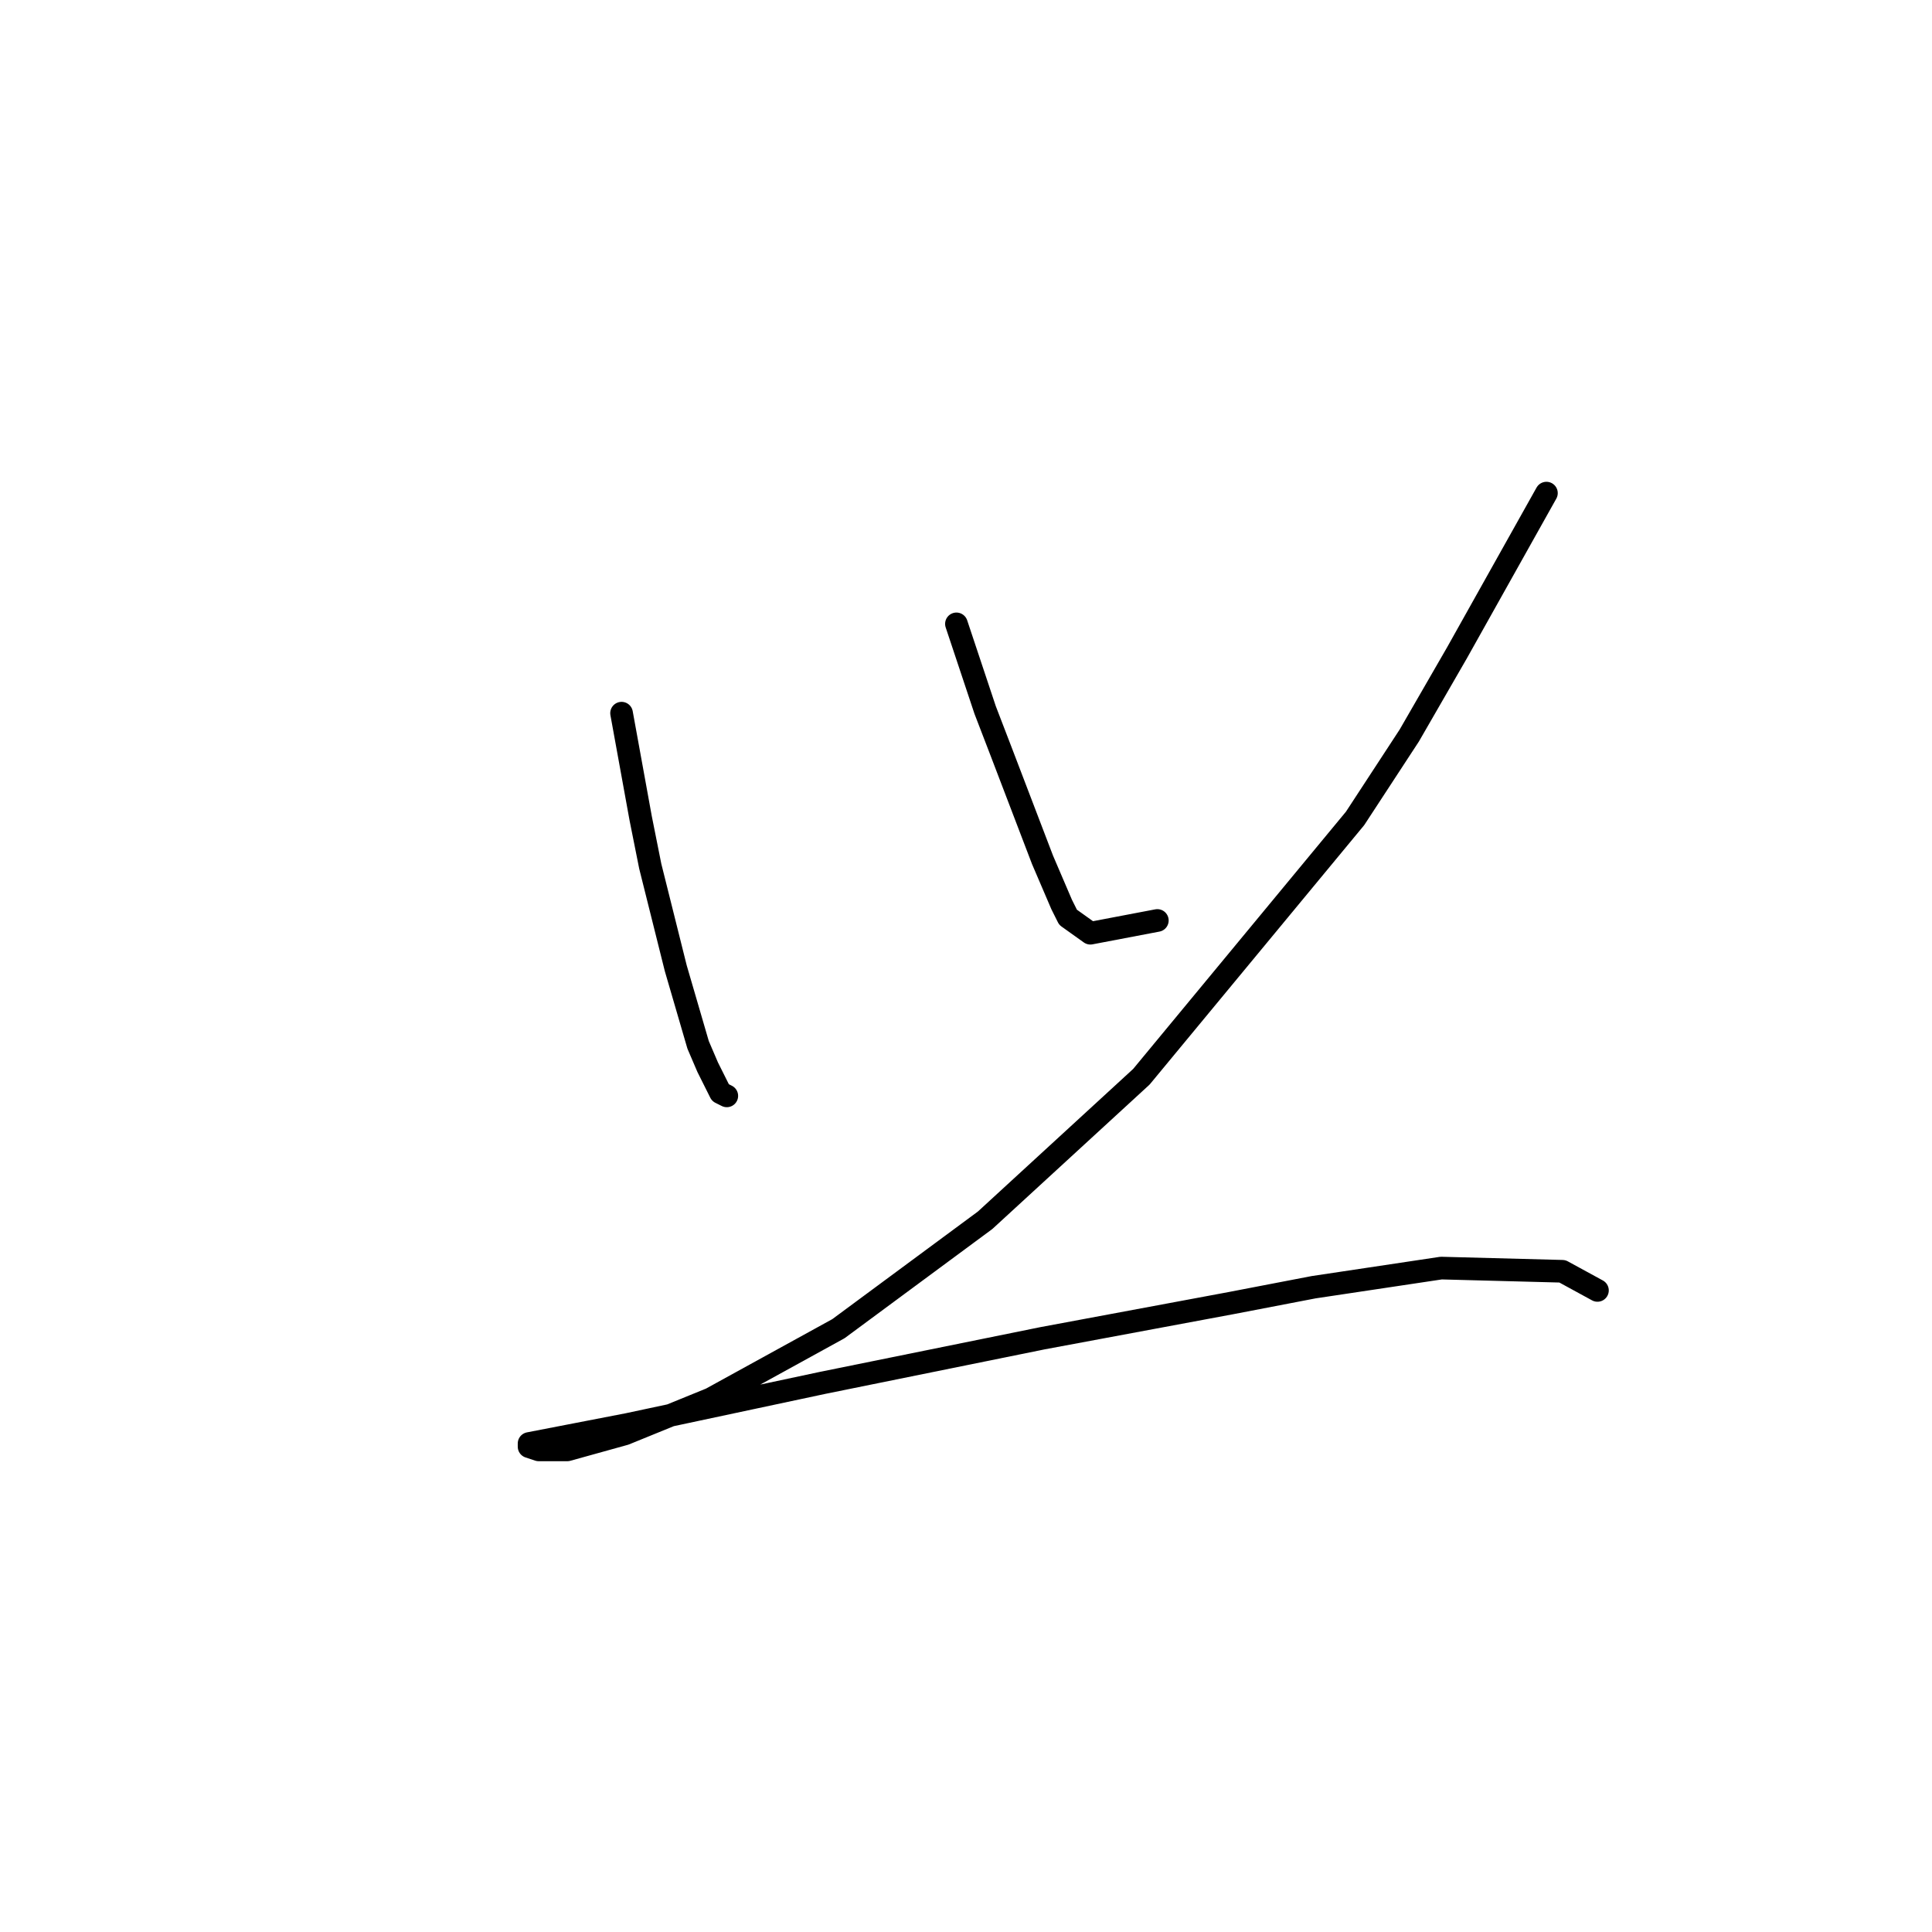 <?xml version="1.0" standalone="no"?>
    <svg width="256" height="256" xmlns="http://www.w3.org/2000/svg" version="1.1">
    <polyline stroke="black" stroke-width="3" stroke-linecap="round" fill="transparent" stroke-linejoin="round" points="82.36 94.499 84.896 108.444 86.163 114.783 89.544 128.305 92.502 138.447 93.77 141.406 95.46 144.786 96.305 145.209 96.305 145.209 " />
        <polyline stroke="black" stroke-width="3" stroke-linecap="round" fill="transparent" stroke-linejoin="round" points="126.732 82.666 130.535 94.076 132.648 99.57 138.141 113.938 140.677 119.854 141.522 121.544 144.48 123.657 153.354 121.967 153.354 121.967 " />
        <polyline stroke="black" stroke-width="3" stroke-linecap="round" fill="transparent" stroke-linejoin="round" points="204.91 65.34 193.077 86.469 186.739 97.457 179.555 108.444 151.242 142.673 130.535 161.69 111.096 176.058 94.192 185.354 82.783 190.003 75.176 192.116 71.373 192.116 70.105 191.693 70.105 191.271 83.205 188.735 108.983 183.242 138.141 177.325 163.074 172.677 174.061 170.564 190.965 168.028 207.023 168.451 211.671 170.987 211.671 170.987 " />
        </svg>